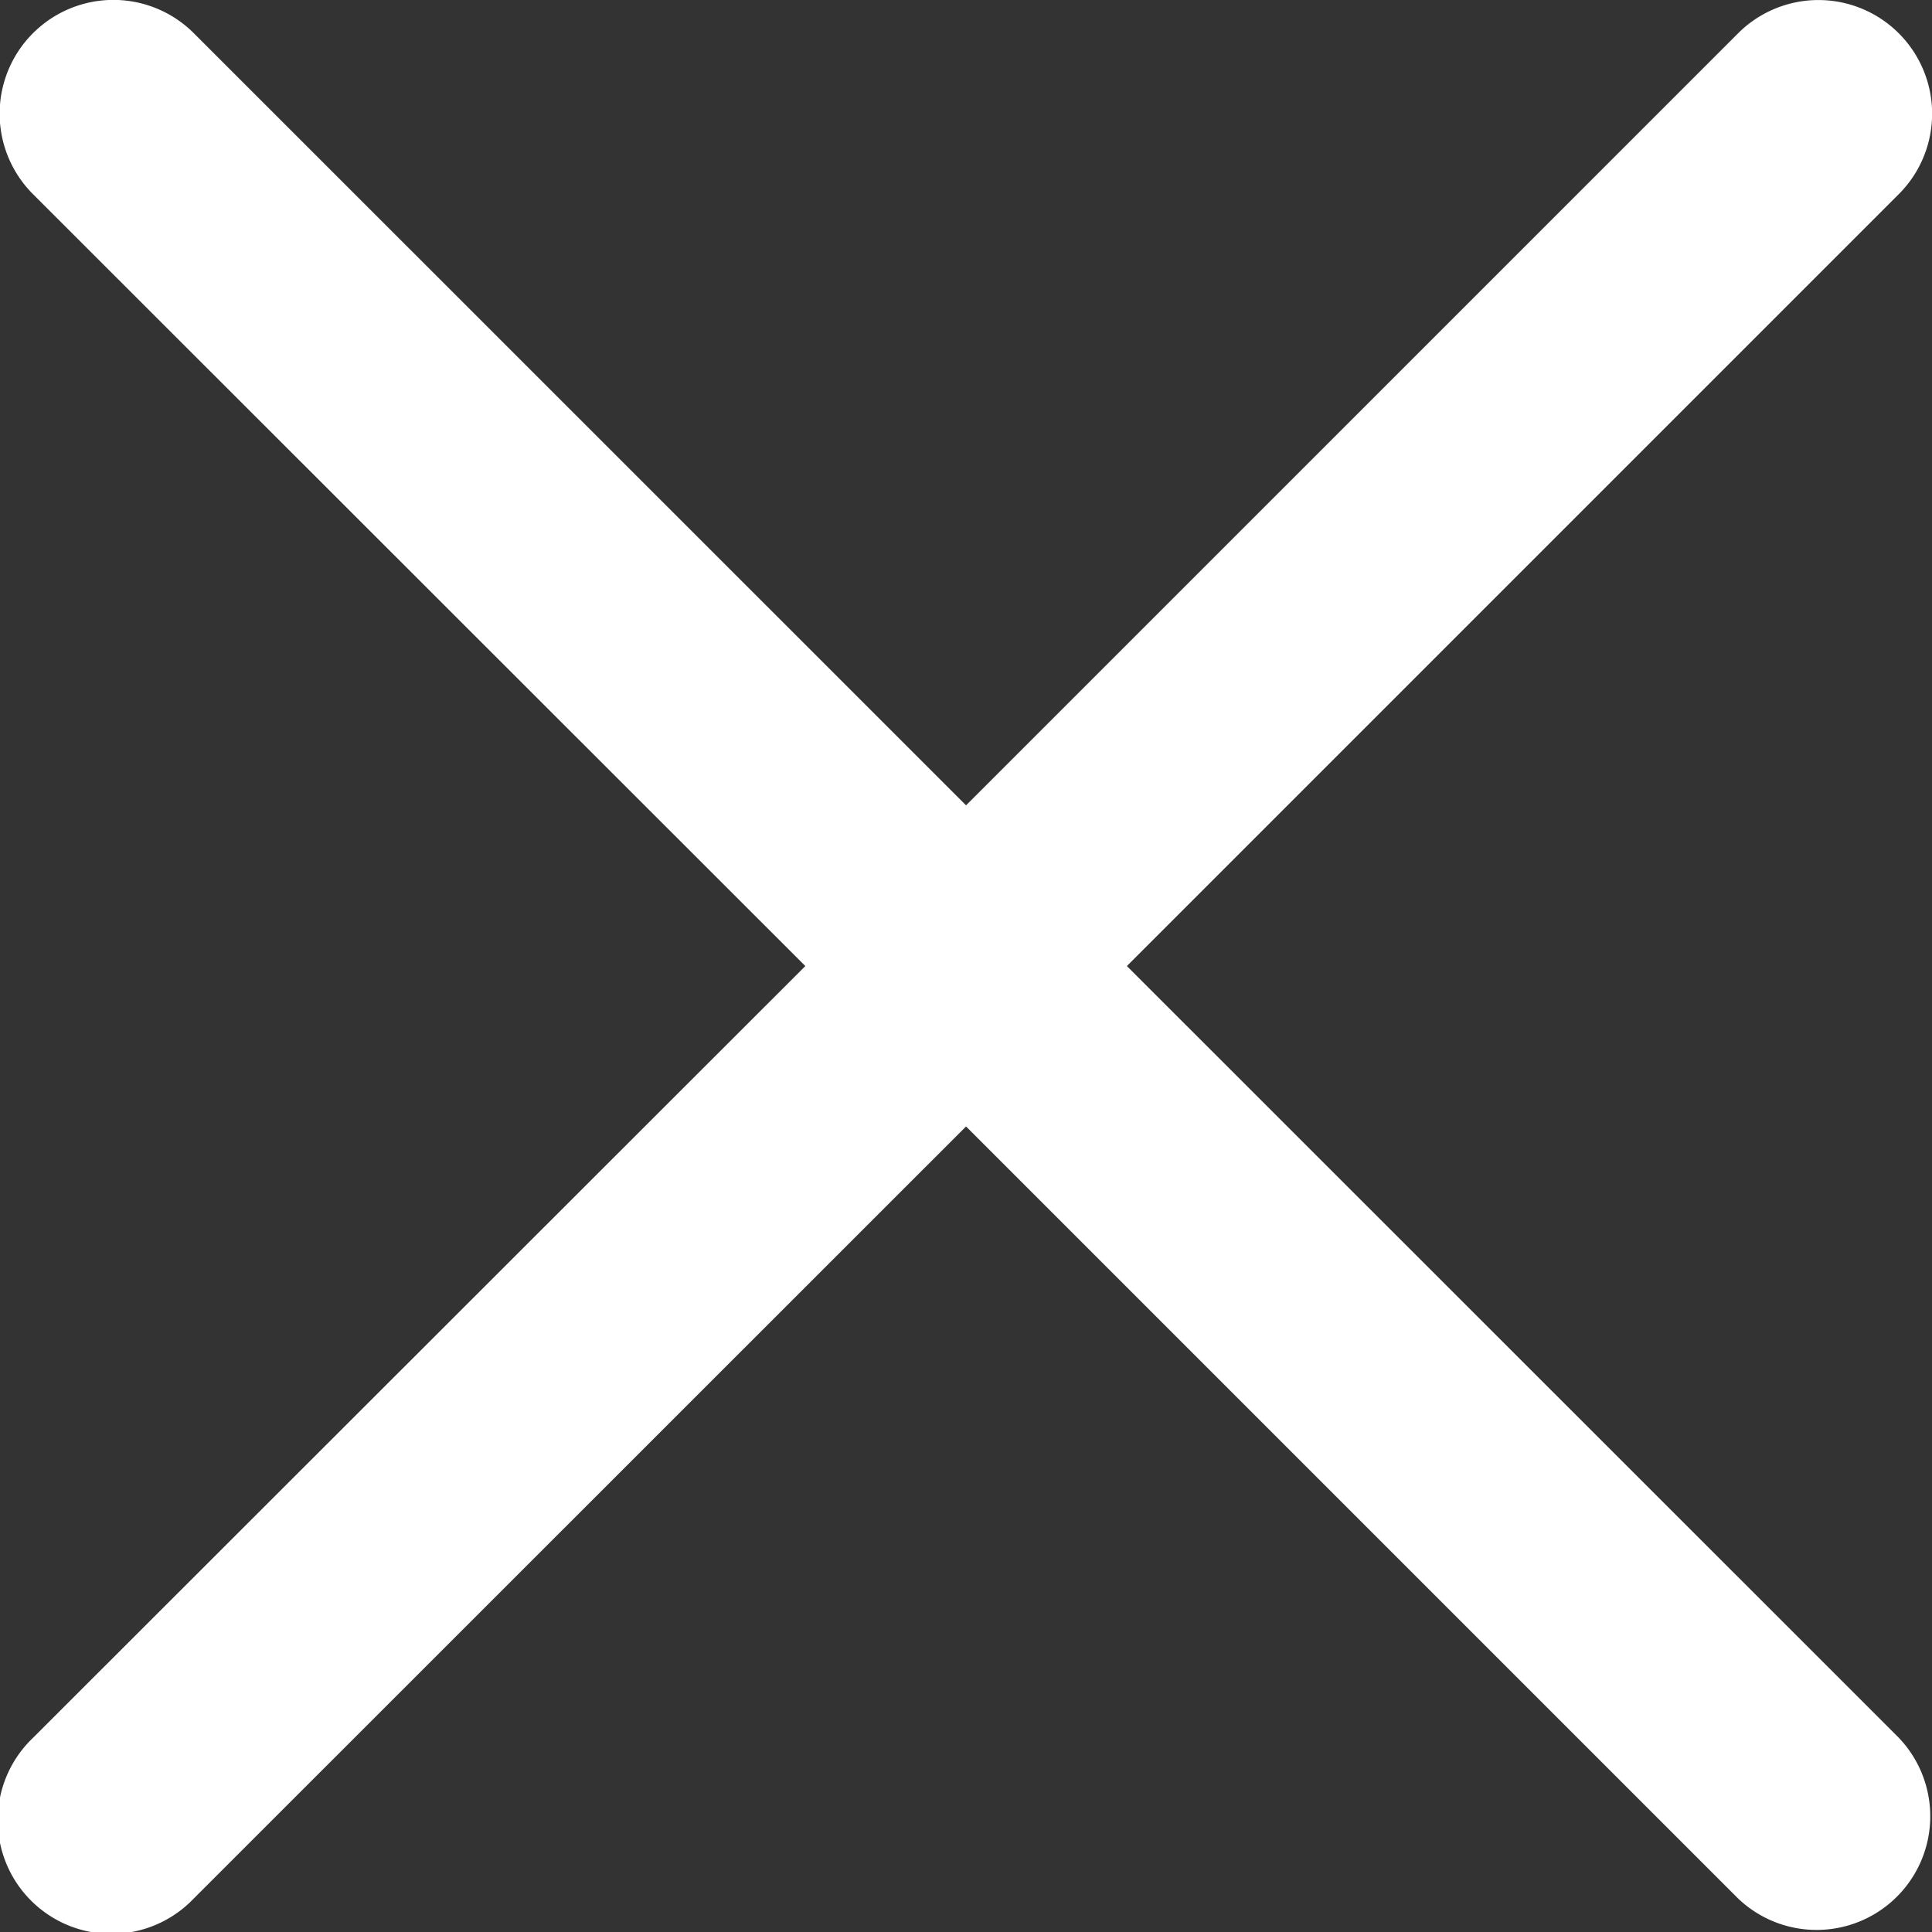 <svg id="x" xmlns="http://www.w3.org/2000/svg" width="17.659" height="17.659" viewBox="0 0 17.659 17.659">
  <rect x="0" y="0" width="17.659" height="17.659" fill="#333333" stroke="none"/>
  <g id="Group_195" data-name="Group 195">
    <path id="Path_319" data-name="Path 319" d="M10.3,8.834l7.056-7.056A1.039,1.039,0,0,0,15.886.309L8.83,7.365,1.773.309A1.039,1.039,0,0,0,.3,1.777L7.361,8.834.3,15.89a1.039,1.039,0,1,0,1.469,1.469L8.83,10.3l7.056,7.056a1.039,1.039,0,0,0,1.469-1.469Z" transform="translate(0 -0.004)" fill="#fff"/>
  </g>
</svg>
